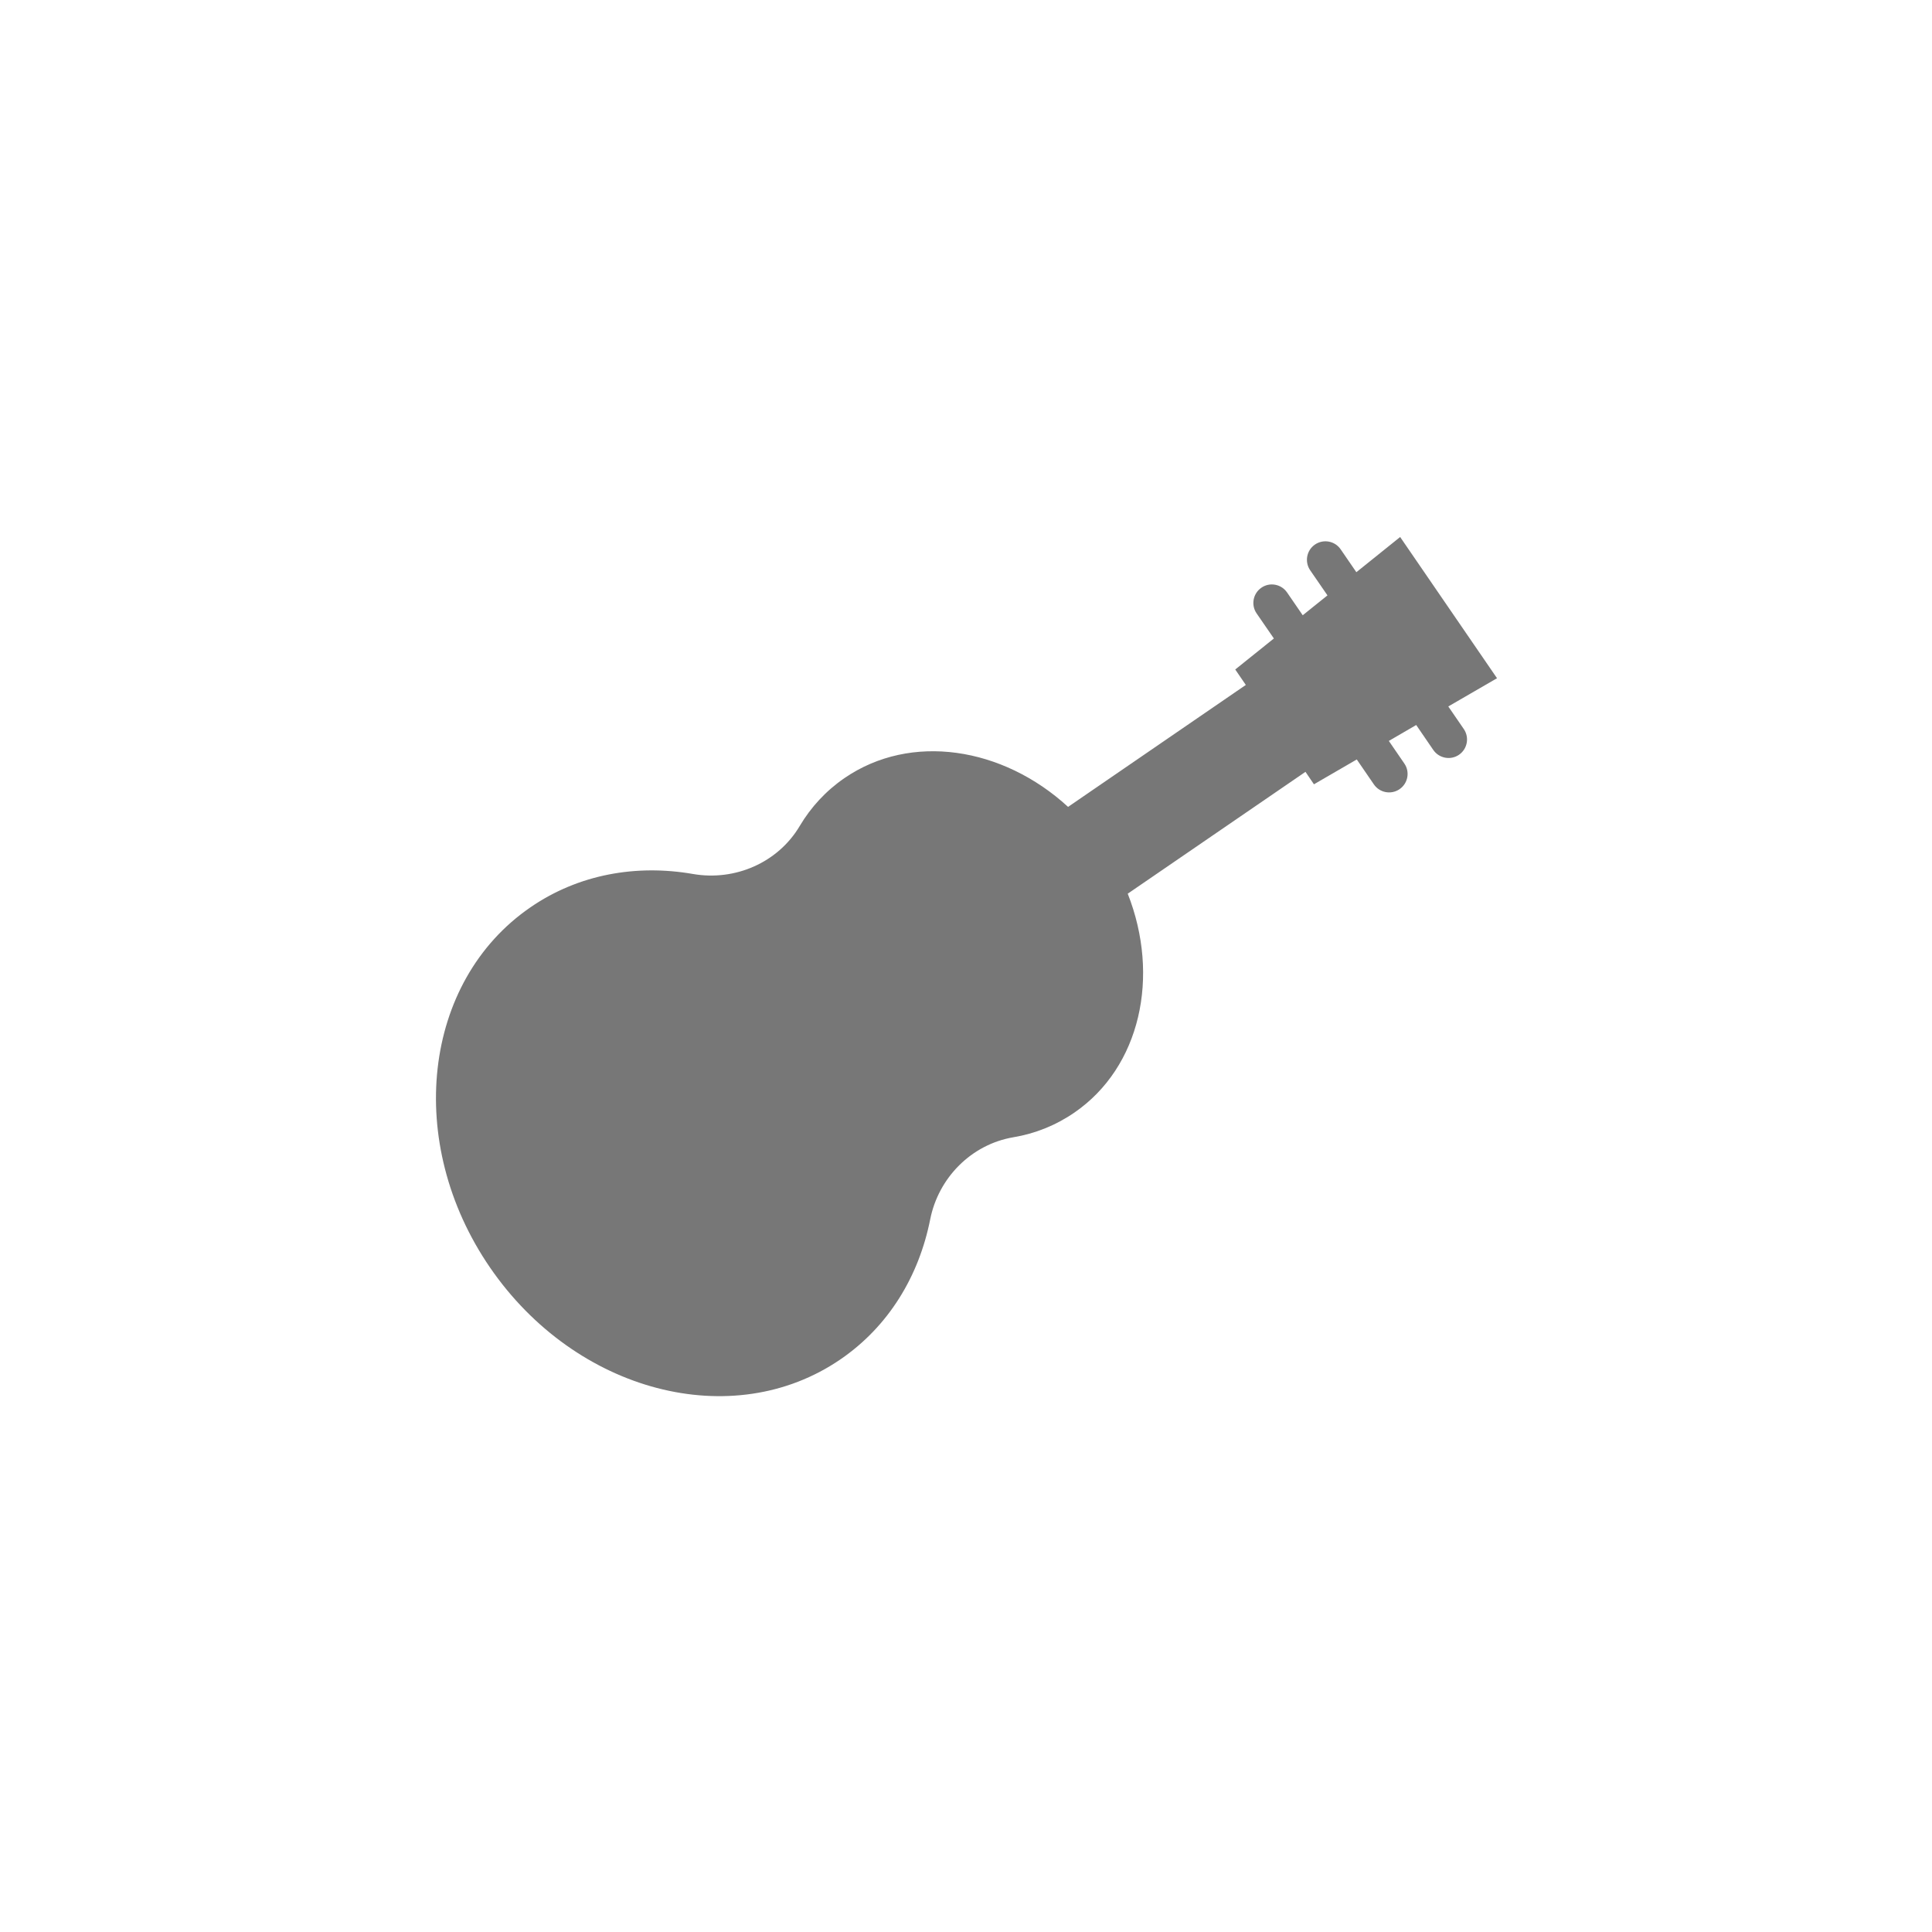 <svg width="42" height="42" viewBox="0 0 42 42" fill="none" xmlns="http://www.w3.org/2000/svg">
<path d="M31.486 15.357L32.544 14.744L30.438 11.674L29.486 12.439L29.145 11.942C29.02 11.759 28.769 11.713 28.586 11.838C28.403 11.963 28.357 12.214 28.482 12.397L28.858 12.943L28.32 13.375L27.98 12.88C27.855 12.697 27.604 12.65 27.422 12.776C27.239 12.901 27.192 13.151 27.317 13.334L27.693 13.88L26.853 14.554L27.083 14.89L23.219 17.541C21.798 16.236 19.801 15.924 18.358 16.915C17.953 17.193 17.627 17.549 17.385 17.957C16.913 18.753 15.979 19.158 15.067 19C13.832 18.785 12.575 19.006 11.532 19.724C9.185 21.335 8.79 24.841 10.652 27.554C12.514 30.267 15.927 31.161 18.274 29.549C19.32 28.832 19.976 27.741 20.221 26.511C20.4 25.604 21.116 24.878 22.03 24.723C22.497 24.645 22.946 24.468 23.353 24.189C24.794 23.2 25.224 21.226 24.516 19.428L28.38 16.779L28.564 17.05L29.495 16.51L29.867 17.052C29.992 17.235 30.242 17.281 30.425 17.156C30.608 17.031 30.655 16.78 30.529 16.598L30.192 16.107L30.787 15.761L31.159 16.304C31.284 16.486 31.535 16.533 31.717 16.408C31.9 16.283 31.947 16.032 31.822 15.849L31.484 15.357L31.486 15.357ZM16.325 26.703C16.25 26.754 16.16 26.771 16.077 26.755C15.993 26.74 15.916 26.692 15.863 26.617L13.401 23.026C13.297 22.875 13.335 22.668 13.487 22.564C13.638 22.46 13.845 22.497 13.949 22.65L16.412 26.241C16.516 26.392 16.478 26.599 16.325 26.703ZM21.12 22.247C20.388 22.748 19.391 22.562 18.89 21.833C18.389 21.101 18.575 20.104 19.305 19.603C20.036 19.102 21.033 19.288 21.534 20.018C22.035 20.749 21.849 21.747 21.12 22.247Z" fill="#777777"/>
<path d="M22.444 18.695L18.479 18.671L18.45 23.158L22.415 23.183L22.444 18.695Z" fill="#777777"/>
<path d="M17.213 21.814L12.898 21.787L12.861 27.682L17.176 27.709L17.213 21.814Z" fill="#777777"/>
</svg>
